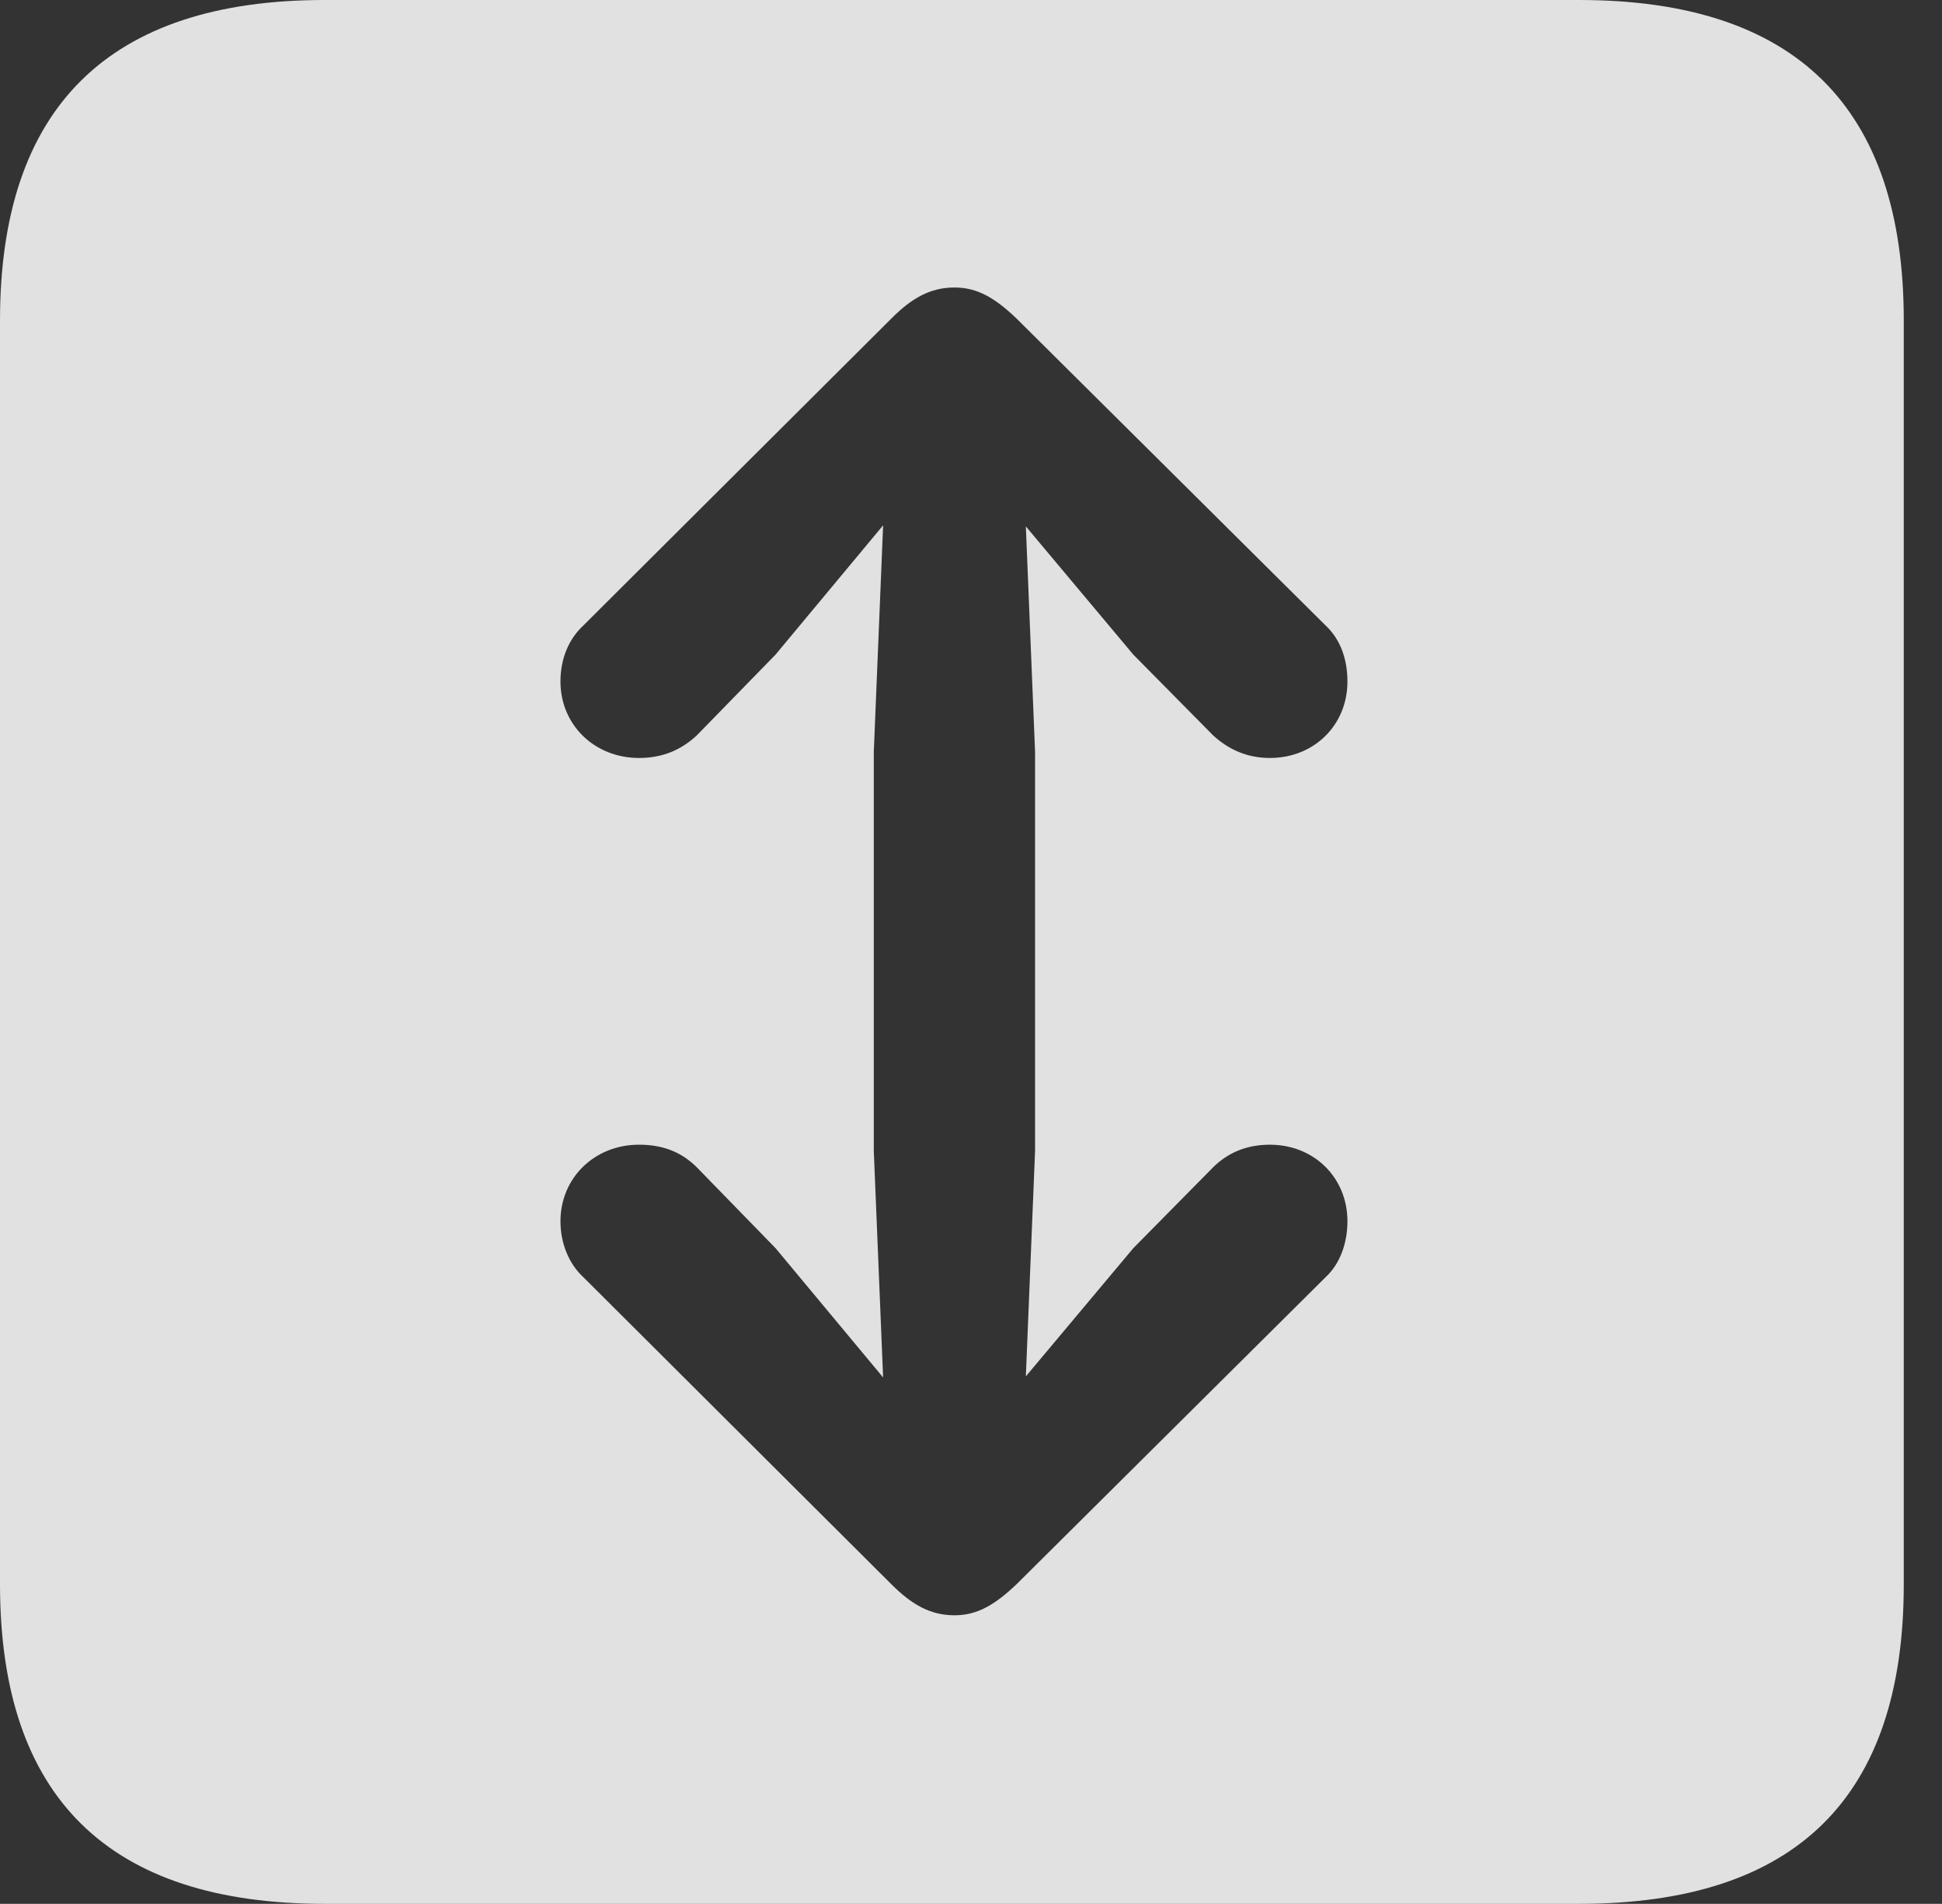 <?xml version="1.0" encoding="UTF-8"?>
<!--Generator: Apple Native CoreSVG 326-->
<!DOCTYPE svg
PUBLIC "-//W3C//DTD SVG 1.1//EN"
       "http://www.w3.org/Graphics/SVG/1.1/DTD/svg11.dtd">
<svg version="1.1" xmlns="http://www.w3.org/2000/svg" xmlns:xlink="http://www.w3.org/1999/xlink" viewBox="0 0 18.34 17.979">
 <rect x="0" y="0" width="18.34" height="17.979" fill="#333333" stroke="none"/>
 <g>
  <rect height="17.979" opacity="0" width="18.34" x="0" y="0"/>
  <path d="M17.979 3.027L17.979 14.961C17.979 16.973 16.963 17.979 14.912 17.979L3.066 17.979C1.025 17.979 0 16.973 0 14.961L0 3.027C0 1.016 1.025 0 3.066 0L14.912 0C16.963 0 17.979 1.016 17.979 3.027ZM8.418 3.008L5.508 5.908C5.371 6.035 5.293 6.221 5.293 6.436C5.293 6.846 5.615 7.158 6.035 7.158C6.26 7.158 6.436 7.08 6.582 6.943L7.324 6.182L8.34 4.961L8.252 7.1L8.252 10.869L8.34 13.008L7.324 11.787L6.582 11.025C6.436 10.879 6.26 10.81 6.035 10.81C5.615 10.81 5.293 11.123 5.293 11.533C5.293 11.738 5.371 11.934 5.508 12.06L8.418 14.961C8.613 15.156 8.789 15.254 9.014 15.254C9.229 15.254 9.395 15.156 9.6 14.961L12.52 12.06C12.656 11.934 12.725 11.738 12.725 11.533C12.725 11.123 12.412 10.81 11.992 10.81C11.768 10.81 11.592 10.889 11.455 11.025L10.703 11.787L9.688 12.998L9.775 10.869L9.775 7.1L9.688 4.971L10.703 6.182L11.455 6.943C11.592 7.07 11.768 7.158 11.992 7.158C12.412 7.158 12.725 6.846 12.725 6.436C12.725 6.221 12.656 6.035 12.52 5.908L9.6 3.008C9.395 2.812 9.229 2.715 9.014 2.715C8.789 2.715 8.613 2.812 8.418 3.008Z" fill="white" fill-opacity="0.85"/>
 </g>
</svg>
